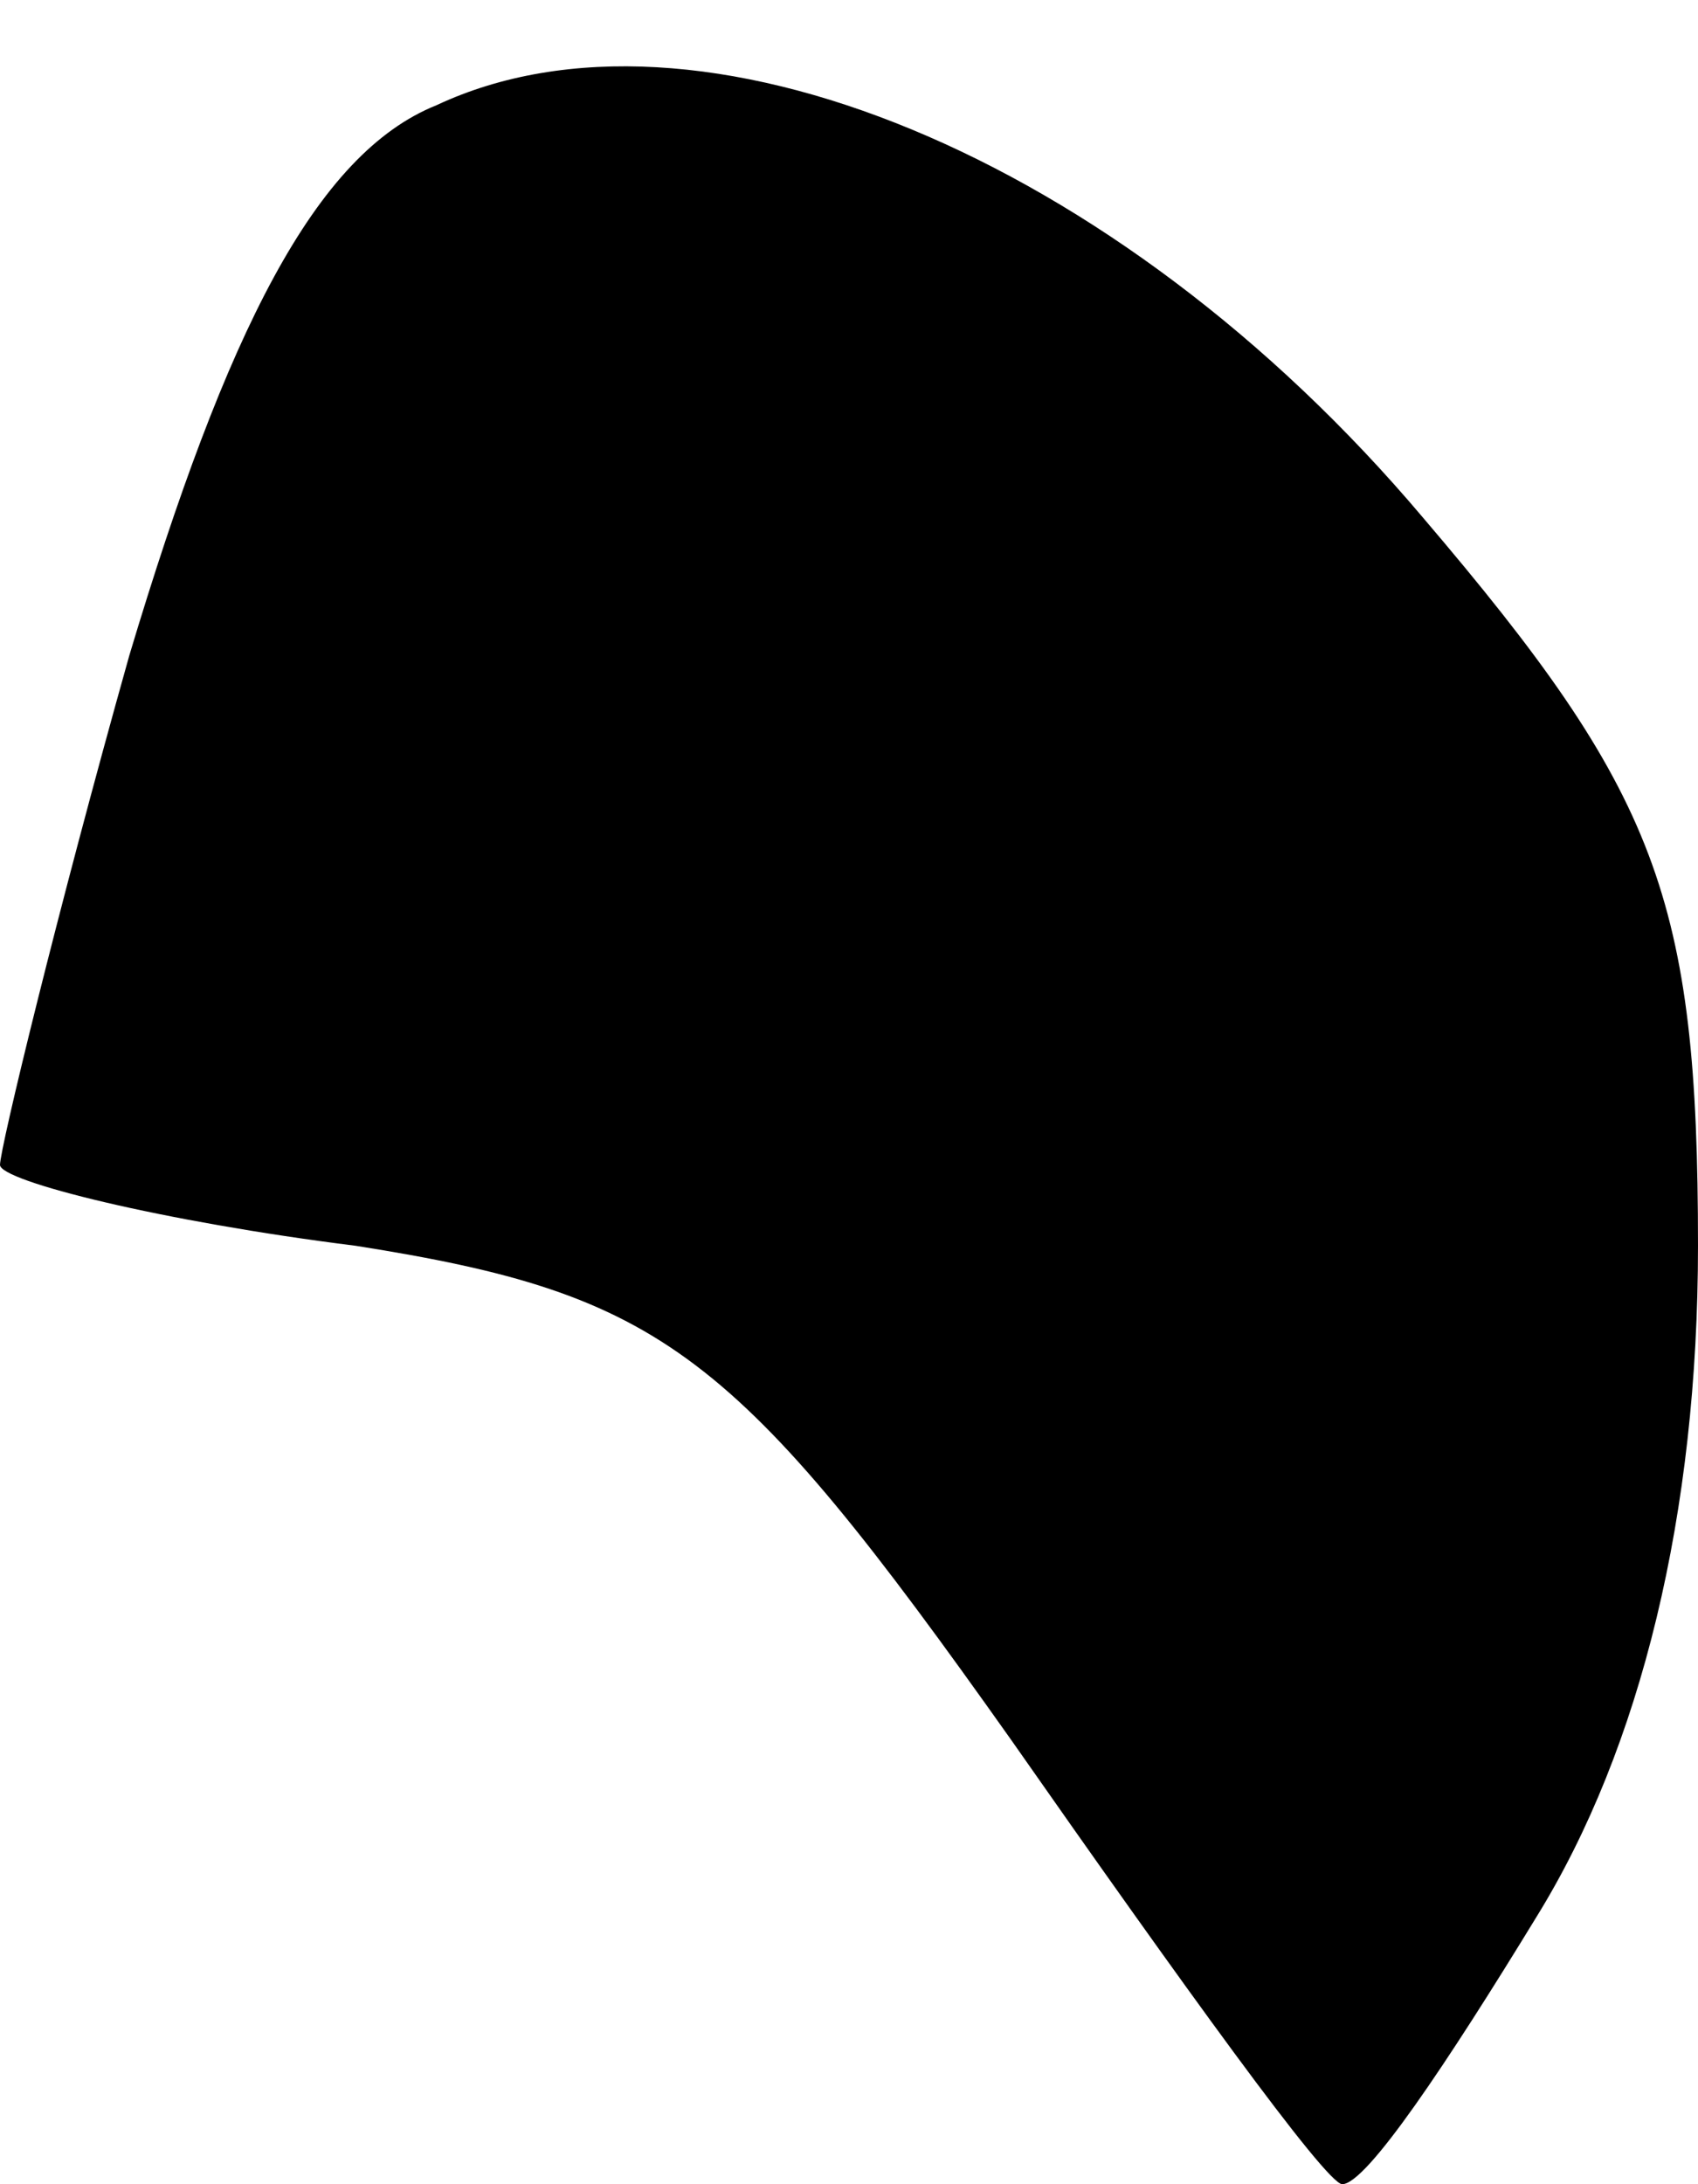 <?xml version="1.0" standalone="no"?>
<!DOCTYPE svg PUBLIC "-//W3C//DTD SVG 20010904//EN"
 "http://www.w3.org/TR/2001/REC-SVG-20010904/DTD/svg10.dtd">
<svg version="1.0" xmlns="http://www.w3.org/2000/svg"
 width="21pt" height="27pt" viewBox="0 0 21 27"
 preserveAspectRatio="xMidYMid meet">
<g transform="translate(0,27) scale(0.1,-0.1)"
fill="#000000" stroke="none">
<path fill="#000000" stroke="none" d="M54 257 c-15 -6 -26 -28 -38 -68 -9
-32 -16 -61 -16 -63 0 -2 20 -7 44 -10 38 -6 47 -13 81 -61 21 -30 39 -55 41
-55 3 0 13 15 24 33 13 21 20 50 20 83 0 43 -5 56 -34 90 -38 45 -90 66 -122
51z"/>
</g>
</svg>

